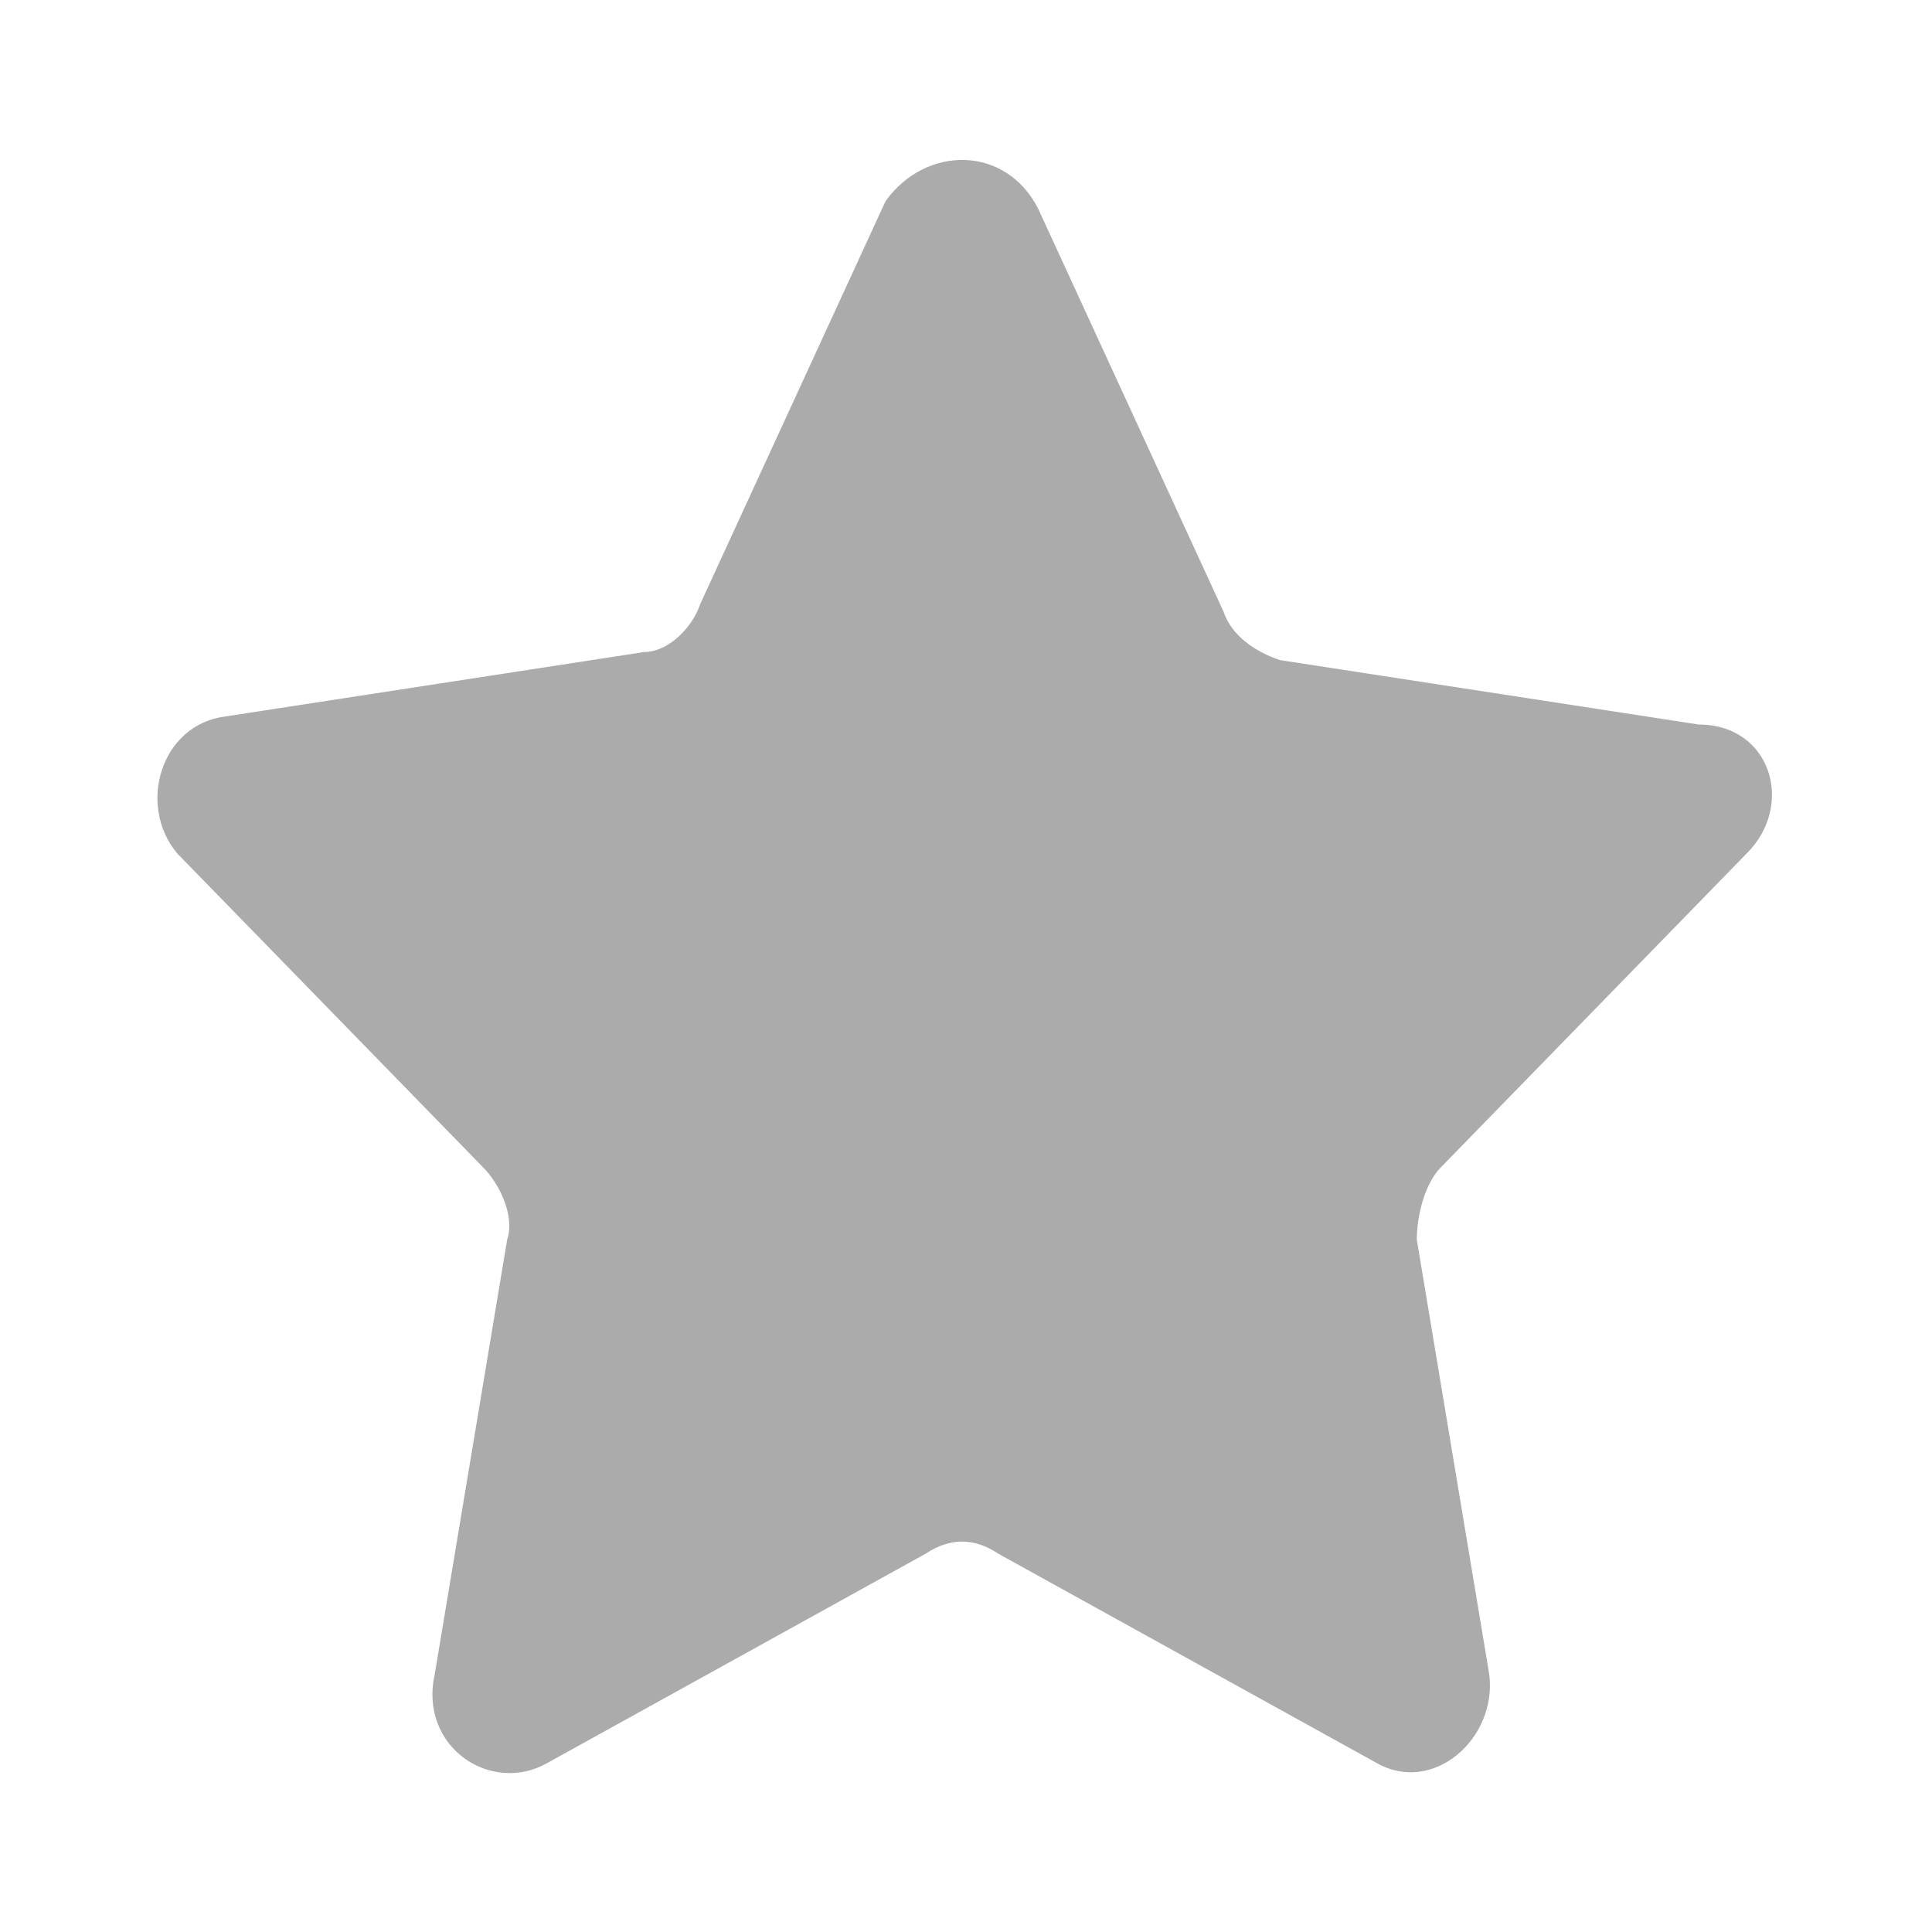 <?xml version="1.0" encoding="utf-8"?>
<!-- Generator: Adobe Illustrator 23.0.1, SVG Export Plug-In . SVG Version: 6.00 Build 0)  -->
<svg version="1.1" id="Layer_1" xmlns="http://www.w3.org/2000/svg" xmlns:xlink="http://www.w3.org/1999/xlink" x="0px" y="0px"
	 viewBox="0 0 24 24" style="enable-background:new 0 0 24 24;" xml:space="preserve">
<style type="text/css">
	.st0{fill:#ABABAB;}
</style>
<g id="info">
</g>
<g id="icons">
	<path id="favorite" class="st0" d="M12.9,2.6l2.3,5c0.1,0.3,0.4,0.5,0.7,0.6L21.1,9c0.9,0,1.2,1,0.6,1.6l-3.8,3.9
		c-0.2,0.2-0.3,0.6-0.3,0.9l0.9,5.4c0.1,0.8-0.7,1.5-1.4,1.1l-4.7-2.6c-0.3-0.2-0.6-0.2-0.9,0l-4.7,2.6c-0.7,0.4-1.6-0.2-1.4-1.1
		l0.9-5.4c0.1-0.3-0.1-0.7-0.3-0.9l-3.8-3.9C1.7,10,2,9,2.8,8.9L8,8.1c0.3,0,0.6-0.3,0.7-0.6l2.3-5C11.5,1.8,12.5,1.8,12.9,2.6z"/>
</g>
</svg>
